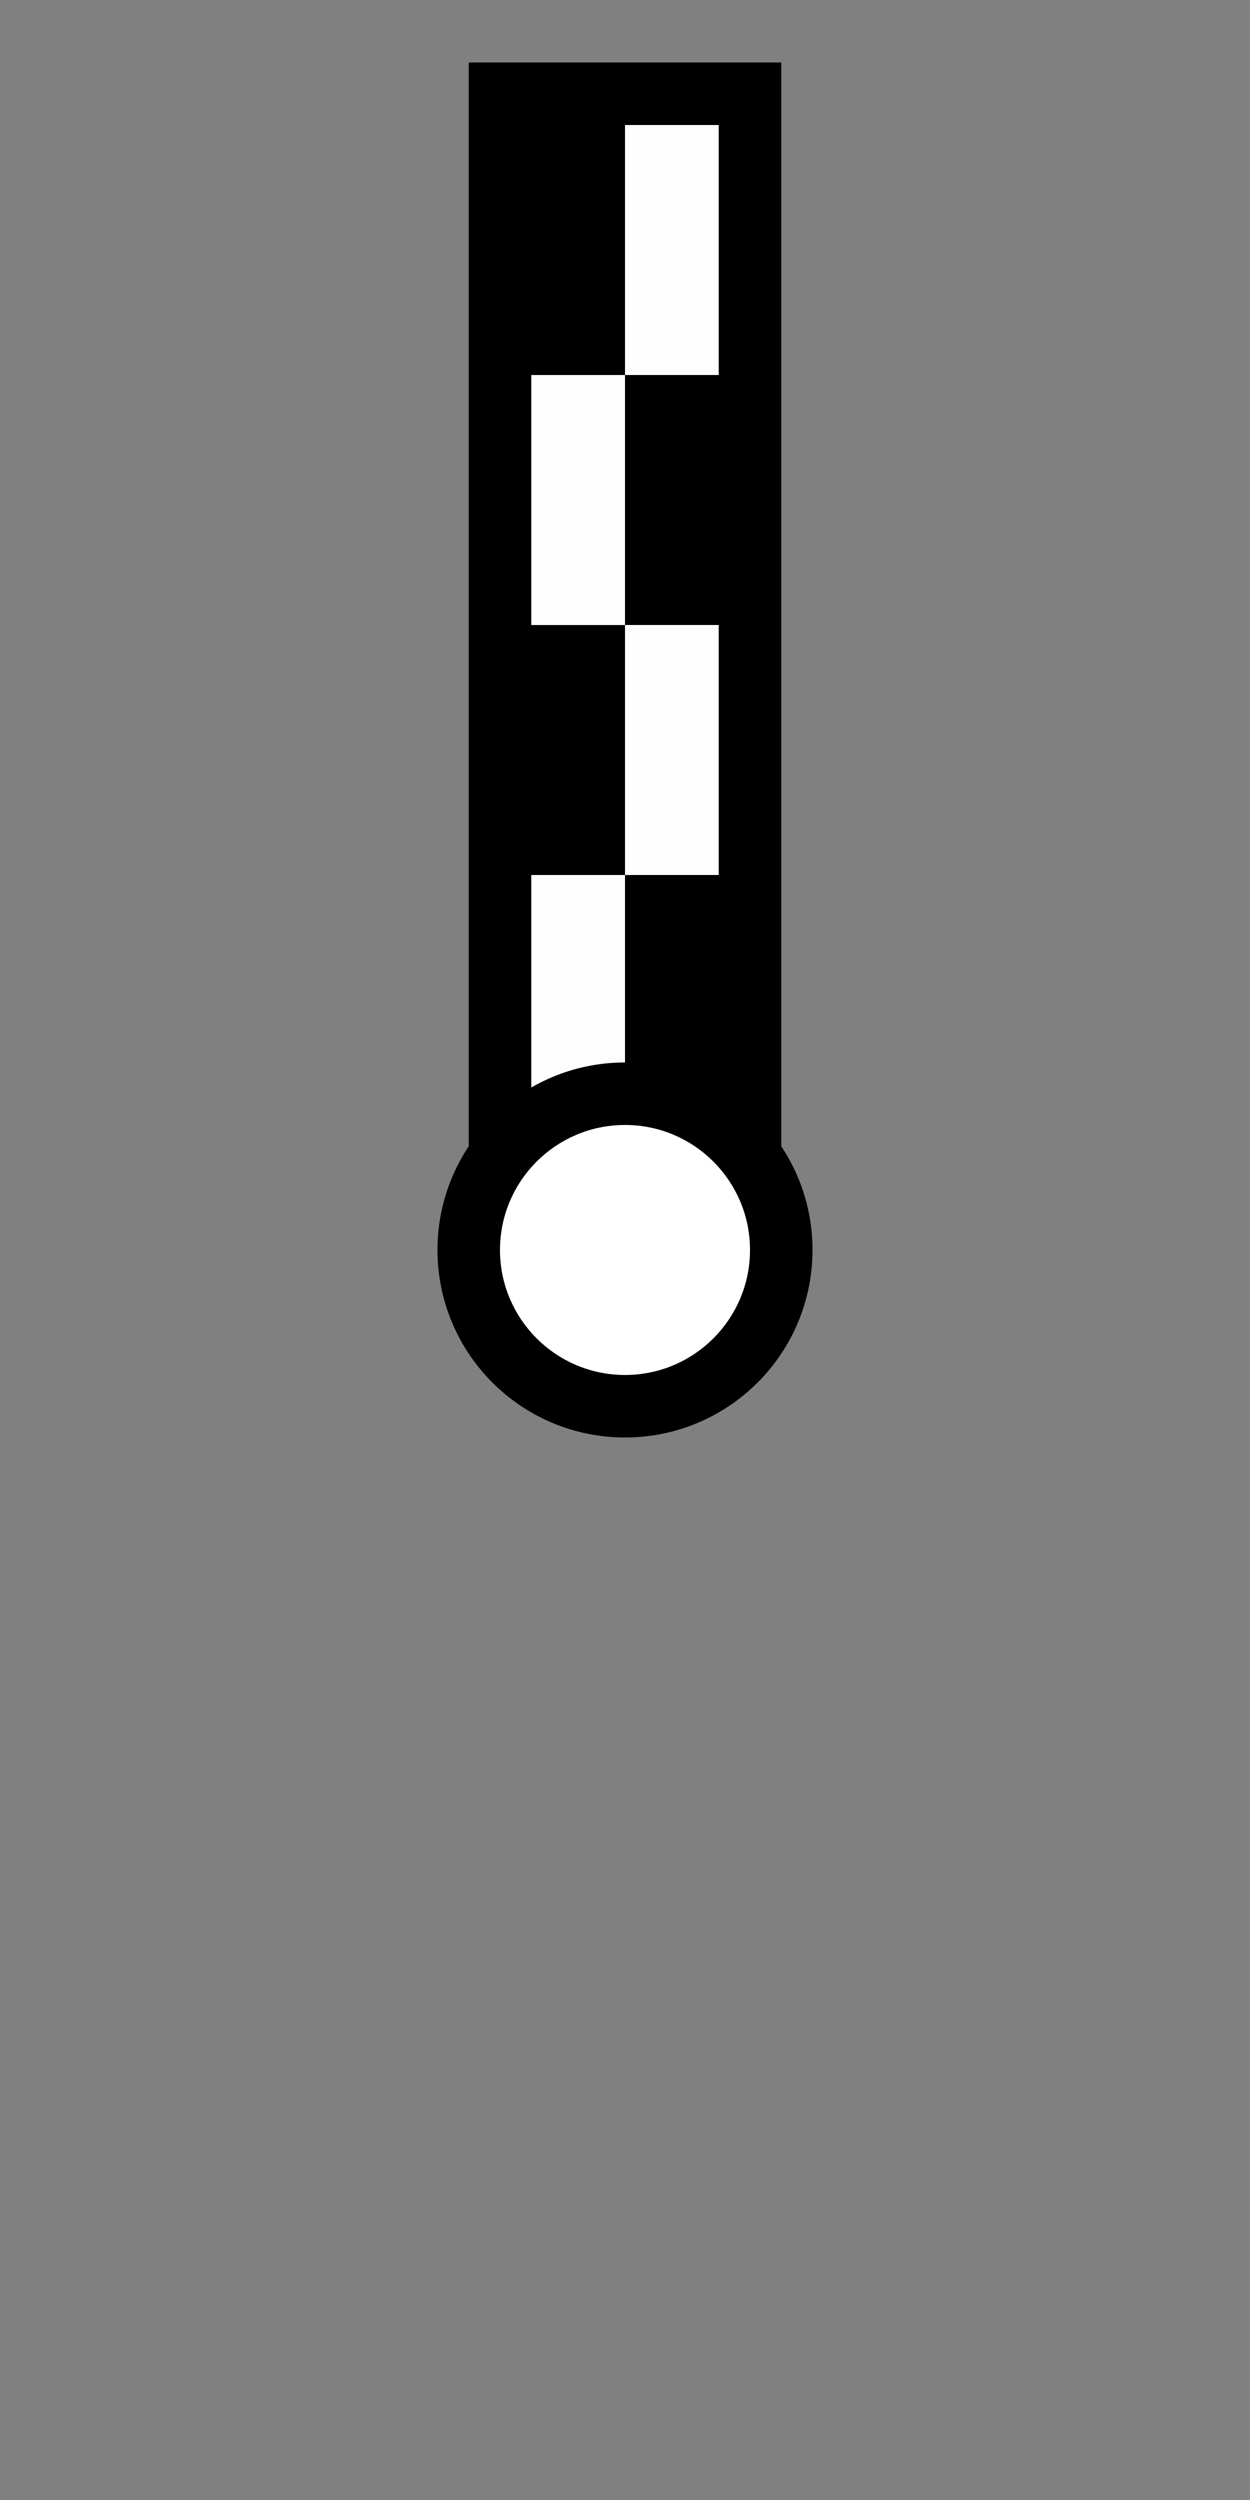 <?xml version="1.0" encoding="UTF-8" standalone="no"?>
<svg
   xmlns:dc="http://purl.org/dc/elements/1.1/"
   xmlns:cc="http://creativecommons.org/ns#"
   xmlns:rdf="http://www.w3.org/1999/02/22-rdf-syntax-ns#"
   xmlns:svg="http://www.w3.org/2000/svg"
   xmlns="http://www.w3.org/2000/svg"
   xmlns:sodipodi="http://sodipodi.sourceforge.net/DTD/sodipodi-0.dtd"
   xmlns:inkscape="http://www.inkscape.org/namespaces/inkscape"
   width="100"
   height="200"
   version="1.1"
   viewBox="-1.15 -1.02 26.458 52.917"
   id="svg857"
   sodipodi:docname="Havnesensor_vannstand_fast.svg"
   inkscape:version="1.0 (4035a4fb49, 2020-05-01)">
  <rect x="-1.15" y="-1.02" width="26.458" height="52.917" fill="#808080" stroke="none"/>
  <defs
     id="defs861" />
  <sodipodi:namedview
     inkscape:document-rotation="0"
     pagecolor="#ffffff"
     bordercolor="#666666"
     borderopacity="1"
     objecttolerance="10"
     gridtolerance="10"
     guidetolerance="10"
     inkscape:pageopacity="0"
     inkscape:pageshadow="2"
     inkscape:window-width="3200"
     inkscape:window-height="1721"
     id="namedview859"
     showgrid="false"
     inkscape:zoom="10.469813"
     inkscape:cx="67.825752"
     inkscape:cy="59.880192"
     inkscape:window-x="-9"
     inkscape:window-y="-9"
     inkscape:window-maximized="1"
     inkscape:current-layer="svg857"
     units="px" />
  <rect
     y="1.626"
     x="10.095"
     height="16.536"
     width="3.969"
     id="rect1464-1"
     style="fill:#000000;fill-opacity:1;stroke:none;stroke-width:2.252;stroke-miterlimit:4;stroke-dasharray:none;stroke-opacity:1" />
  <rect
     style="fill:#000000;fill-opacity:1;stroke:none;stroke-width:1.608;stroke-miterlimit:4;stroke-dasharray:none;stroke-opacity:1"
     id="rect3902"
     width="6.615"
     height="23.019"
     x="8.772"
     y="0.303" />
  <rect
     style="fill:#fdfdfd;fill-opacity:1;stroke:none;stroke-width:1.634;stroke-miterlimit:4;stroke-dasharray:none;stroke-opacity:1"
     id="rect3853"
     width="1.984"
     height="4.762"
     x="10.095"
     y="17.501" />
  <path
     id="path10"
     style="fill:#000000;fill-opacity:1;stroke:none;stroke-width:1.597;stroke-miterlimit:4;stroke-dasharray:none"
     d="m 8.11,25.438 c 0,-2.192 1.777,-3.969 3.969,-3.969 2.192,0 3.969,1.777 3.969,3.969 0,2.192 -1.777,3.969 -3.969,3.969 -2.192,0 -3.969,-1.777 -3.969,-3.969 z" />
  <path
     d="m 9.433,25.438 c 0,-1.461 1.185,-2.646 2.646,-2.646 1.461,0 2.646,1.185 2.646,2.646 0,1.461 -1.185,2.646 -2.646,2.646 -1.461,0 -2.646,-1.185 -2.646,-2.646 z"
     style="fill:#ffffff;fill-opacity:1;stroke:none;stroke-width:1.064;stroke-miterlimit:3.864;stroke-dasharray:none"
     id="path10-1" />
  <rect
     y="12.209"
     x="12.079"
     height="5.292"
     width="1.984"
     id="rect3853-7"
     style="fill:#fdfdfd;fill-opacity:1;stroke:none;stroke-width:1.723;stroke-miterlimit:4;stroke-dasharray:none;stroke-opacity:1" />
  <rect
     style="fill:#fdfdfd;fill-opacity:1;stroke:none;stroke-width:1.723;stroke-miterlimit:4;stroke-dasharray:none;stroke-opacity:1"
     id="rect3853-7-7"
     width="1.984"
     height="5.292"
     x="10.095"
     y="6.918" />
  <rect
     y="1.626"
     x="12.079"
     height="5.292"
     width="1.984"
     id="rect3853-7-7-9"
     style="fill:#fdfdfd;fill-opacity:1;stroke:none;stroke-width:1.723;stroke-miterlimit:4;stroke-dasharray:none;stroke-opacity:1" />
</svg>
